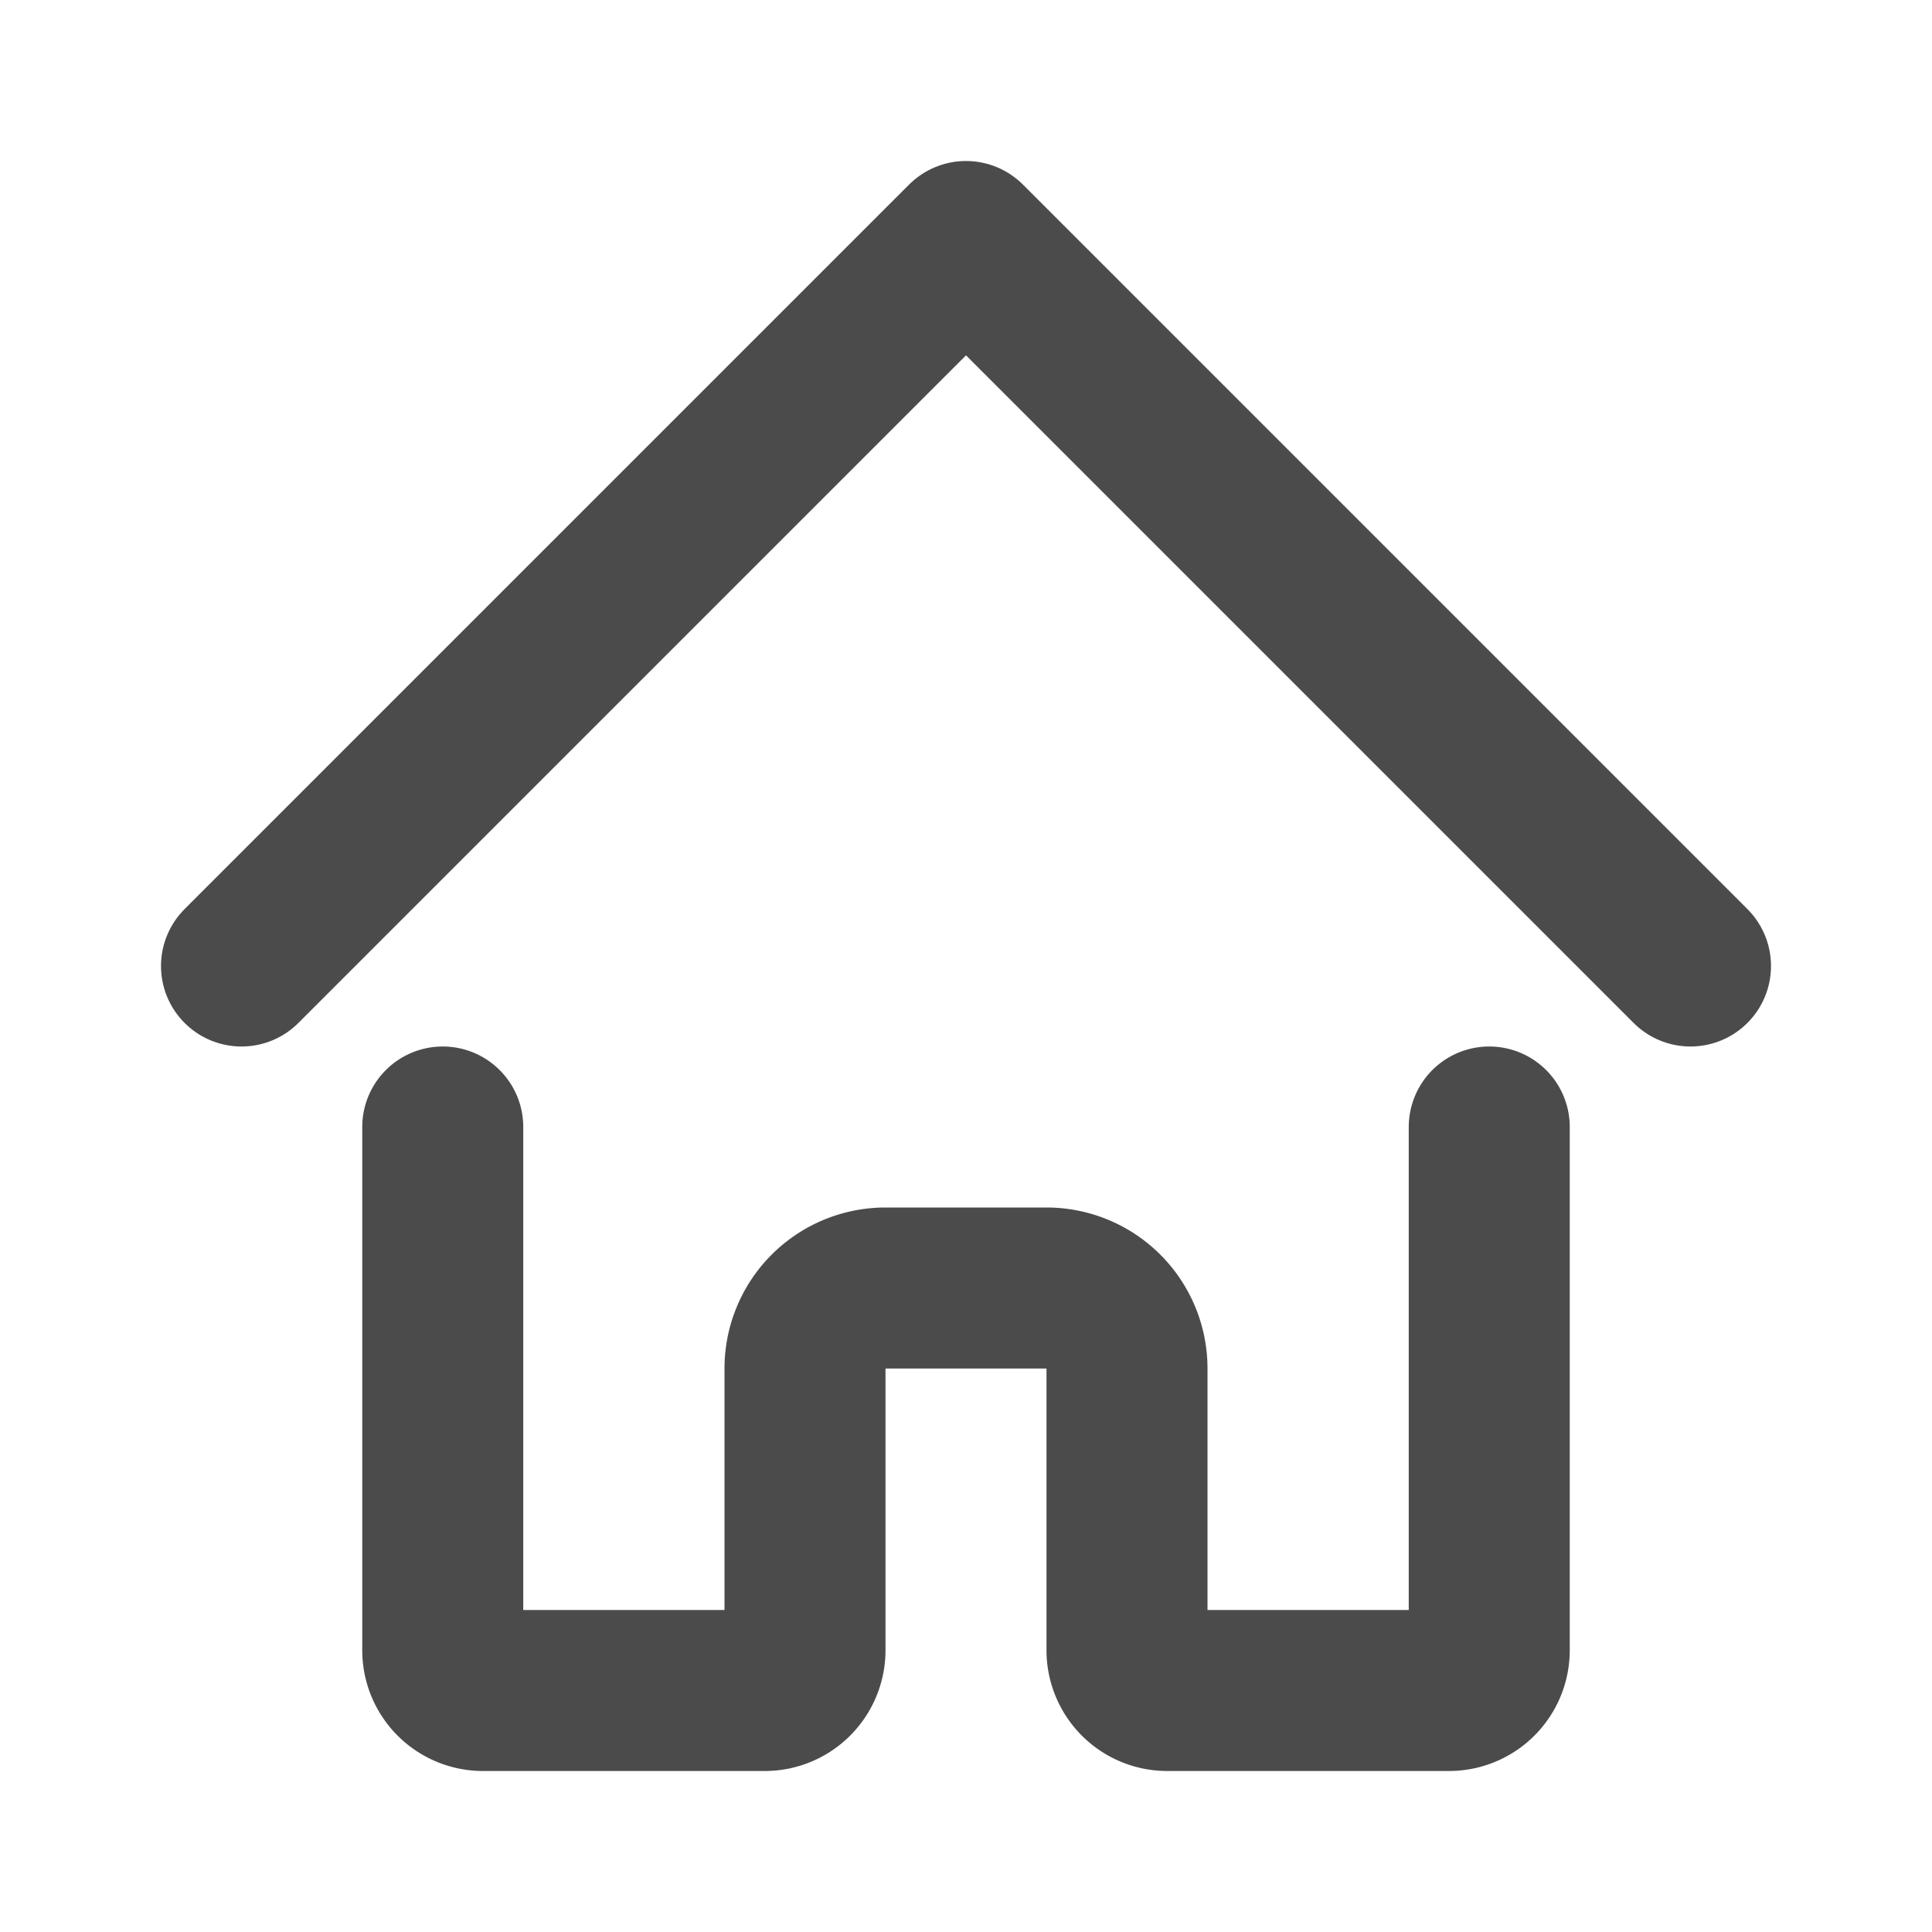 <svg xmlns="http://www.w3.org/2000/svg" viewBox="0 0 48 48"><defs><style>.cls-1,.cls-2{fill:none;}.cls-2{stroke:#4B4B4B;stroke-linecap:round;stroke-linejoin:round;stroke-width:4px;}</style></defs><title>home_24</title><g id="レイヤー_2" data-name="レイヤー 2"><g id="Rectangle"><rect class="cls-1" width="48" height="48"/></g><g id="icon_data"><polyline class="cls-2" points="6 24 24 6 42 24"/><path class="cls-2" d="M11,28V41a1,1,0,0,0,1,1h7a1,1,0,0,0,1-1V34a2,2,0,0,1,2-2h4a2,2,0,0,1,2,2v7a1,1,0,0,0,1,1h7a1,1,0,0,0,1-1V28"/></g></g></svg>
